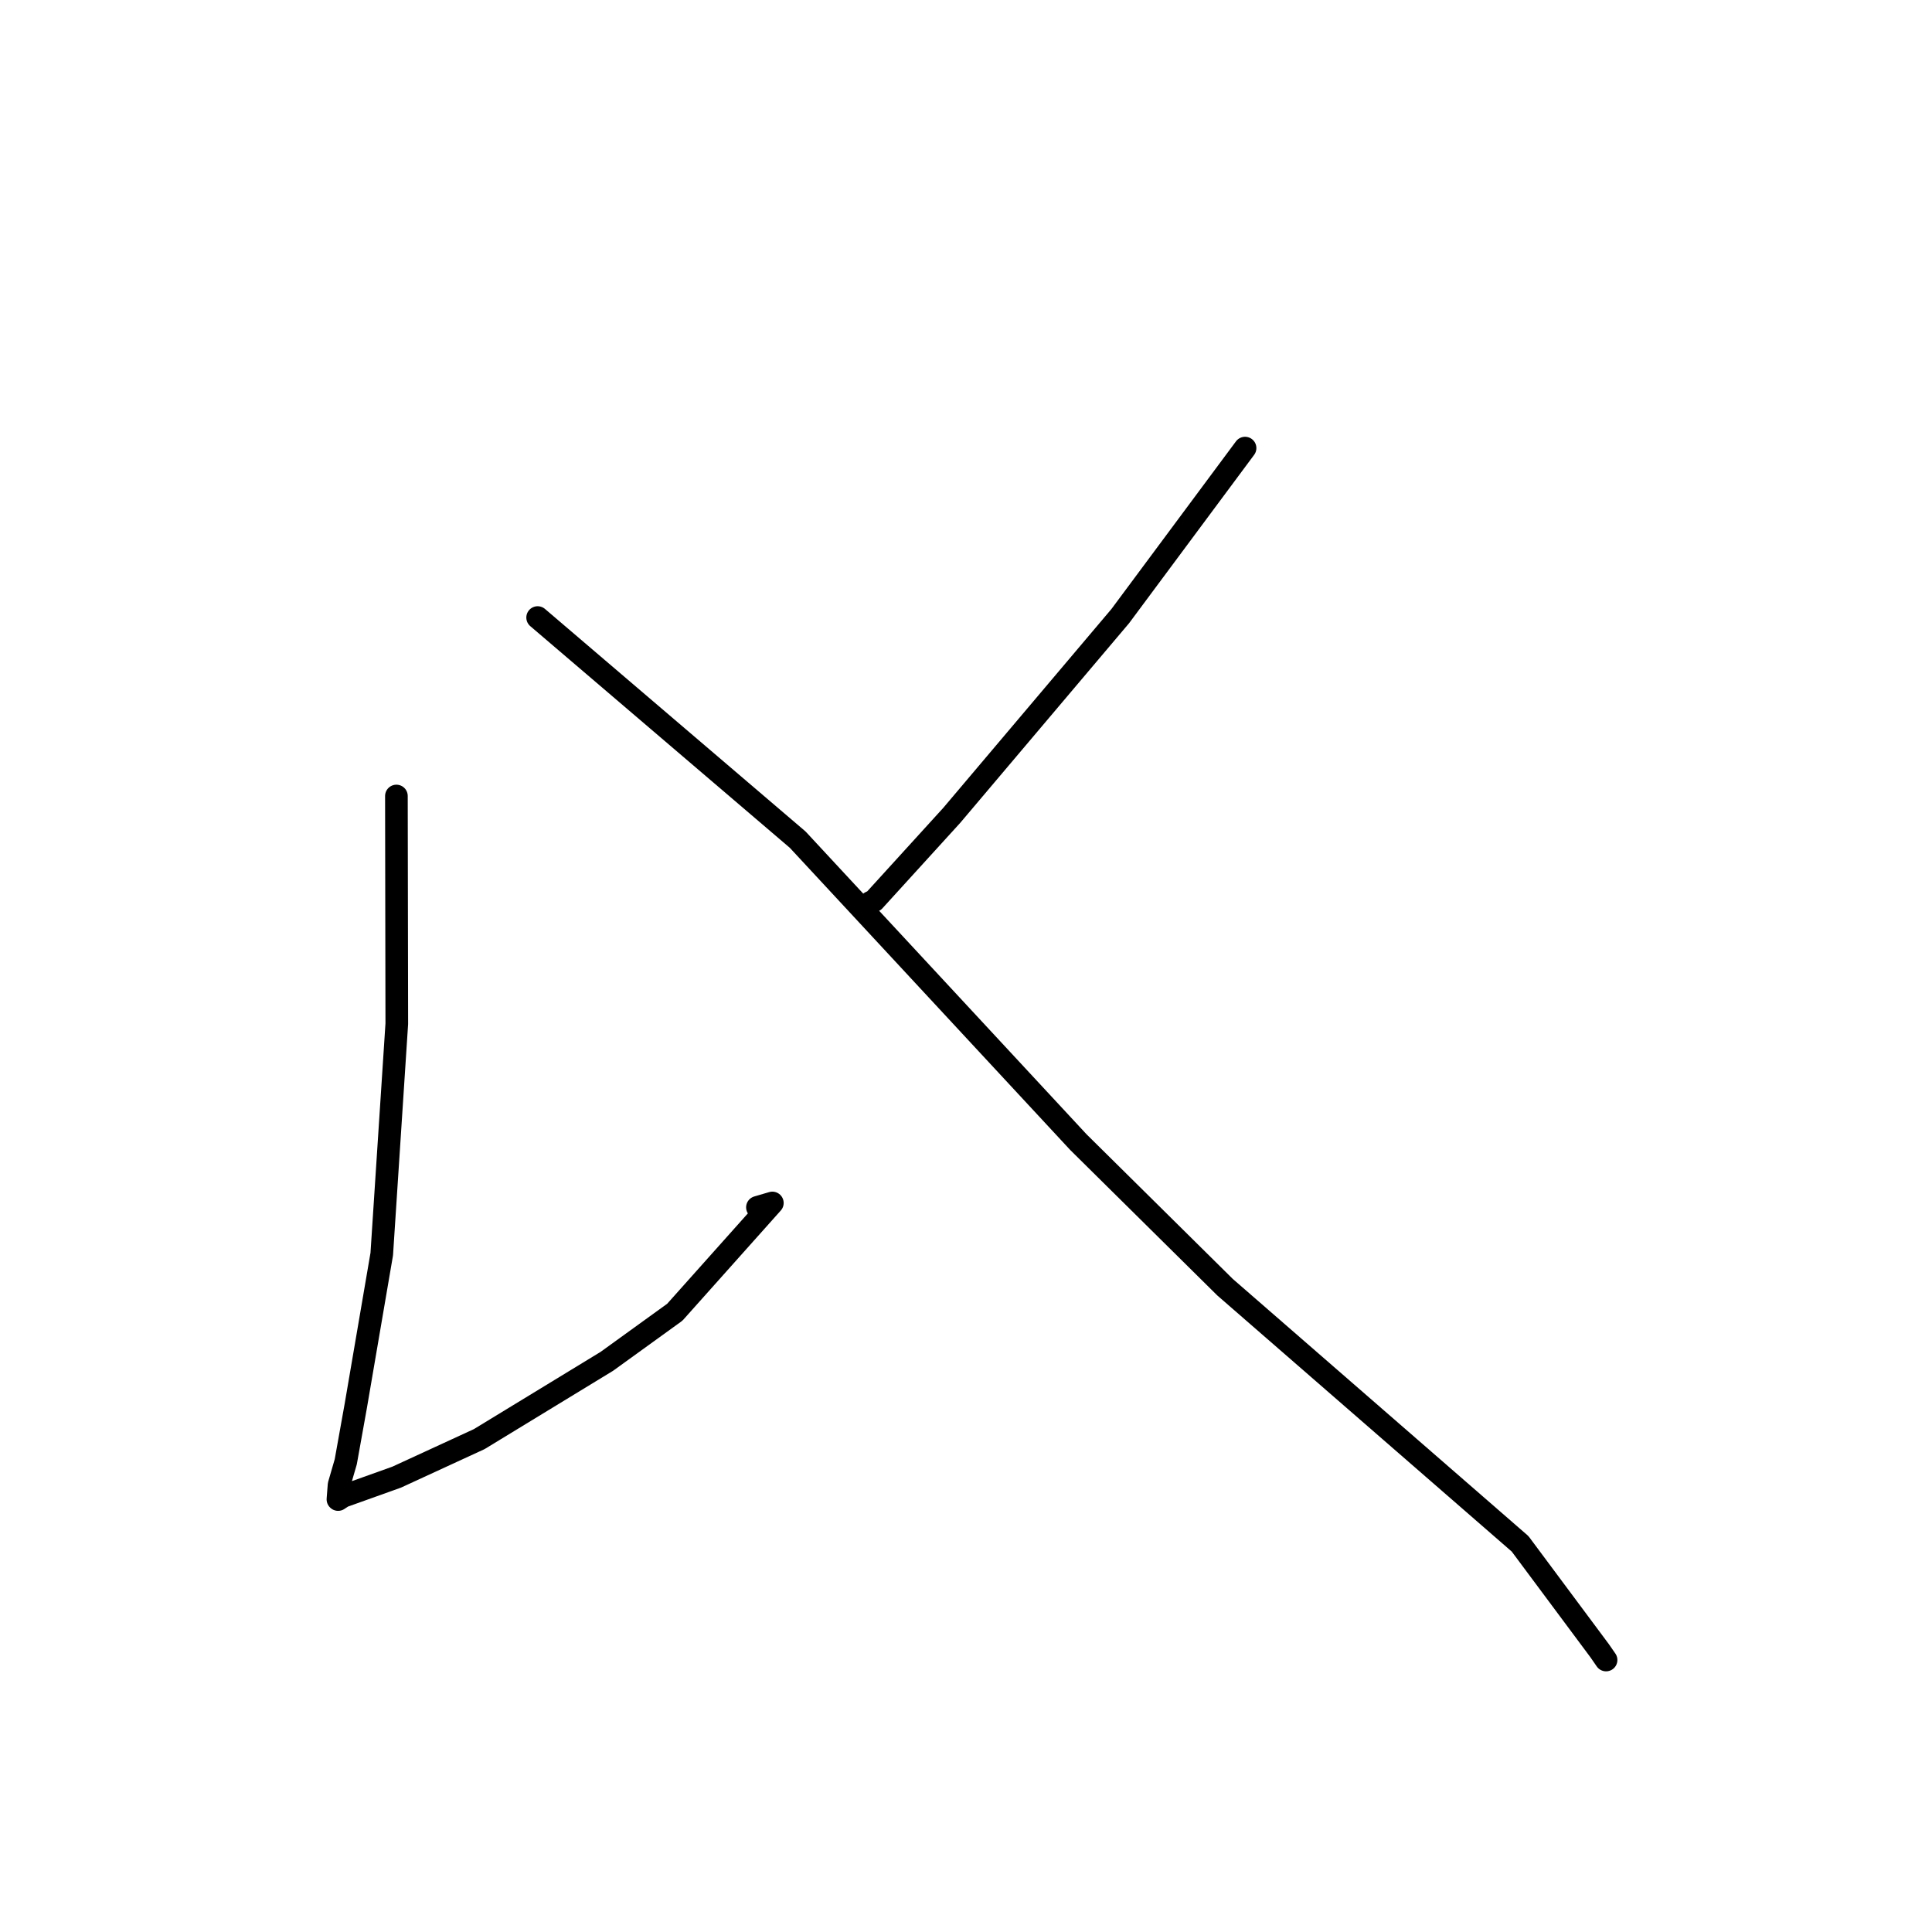 <?xml version="1.0" standalone="no"?>
    <svg width="256" height="256" xmlns="http://www.w3.org/2000/svg" version="1.1">
    <polyline stroke="black" stroke-width="3" stroke-linecap="round" fill="transparent" stroke-linejoin="round" points="52.526 105.475 52.551 120.567 52.577 135.659 50.584 166.176 47.147 186.265 45.816 193.69 44.927 196.751 44.778 198.673 44.803 198.697 45.442 198.277 52.562 195.729 63.499 190.691 80.407 180.385 89.414 173.877 102.34 159.4 100.363 159.979 " />
        <polyline stroke="black" stroke-width="3" stroke-linecap="round" fill="transparent" stroke-linejoin="round" points="164.977 59.375 156.708 70.507 148.44 81.638 126.114 108.036 115.817 119.347 115.358 119.555 " />
        <polyline stroke="black" stroke-width="3" stroke-linecap="round" fill="transparent" stroke-linejoin="round" points="71.24 81.829 88.469 96.543 105.697 111.257 142.89 151.337 162.326 170.561 201.42 204.565 211.958 218.724 212.813 219.96 " />
        </svg>